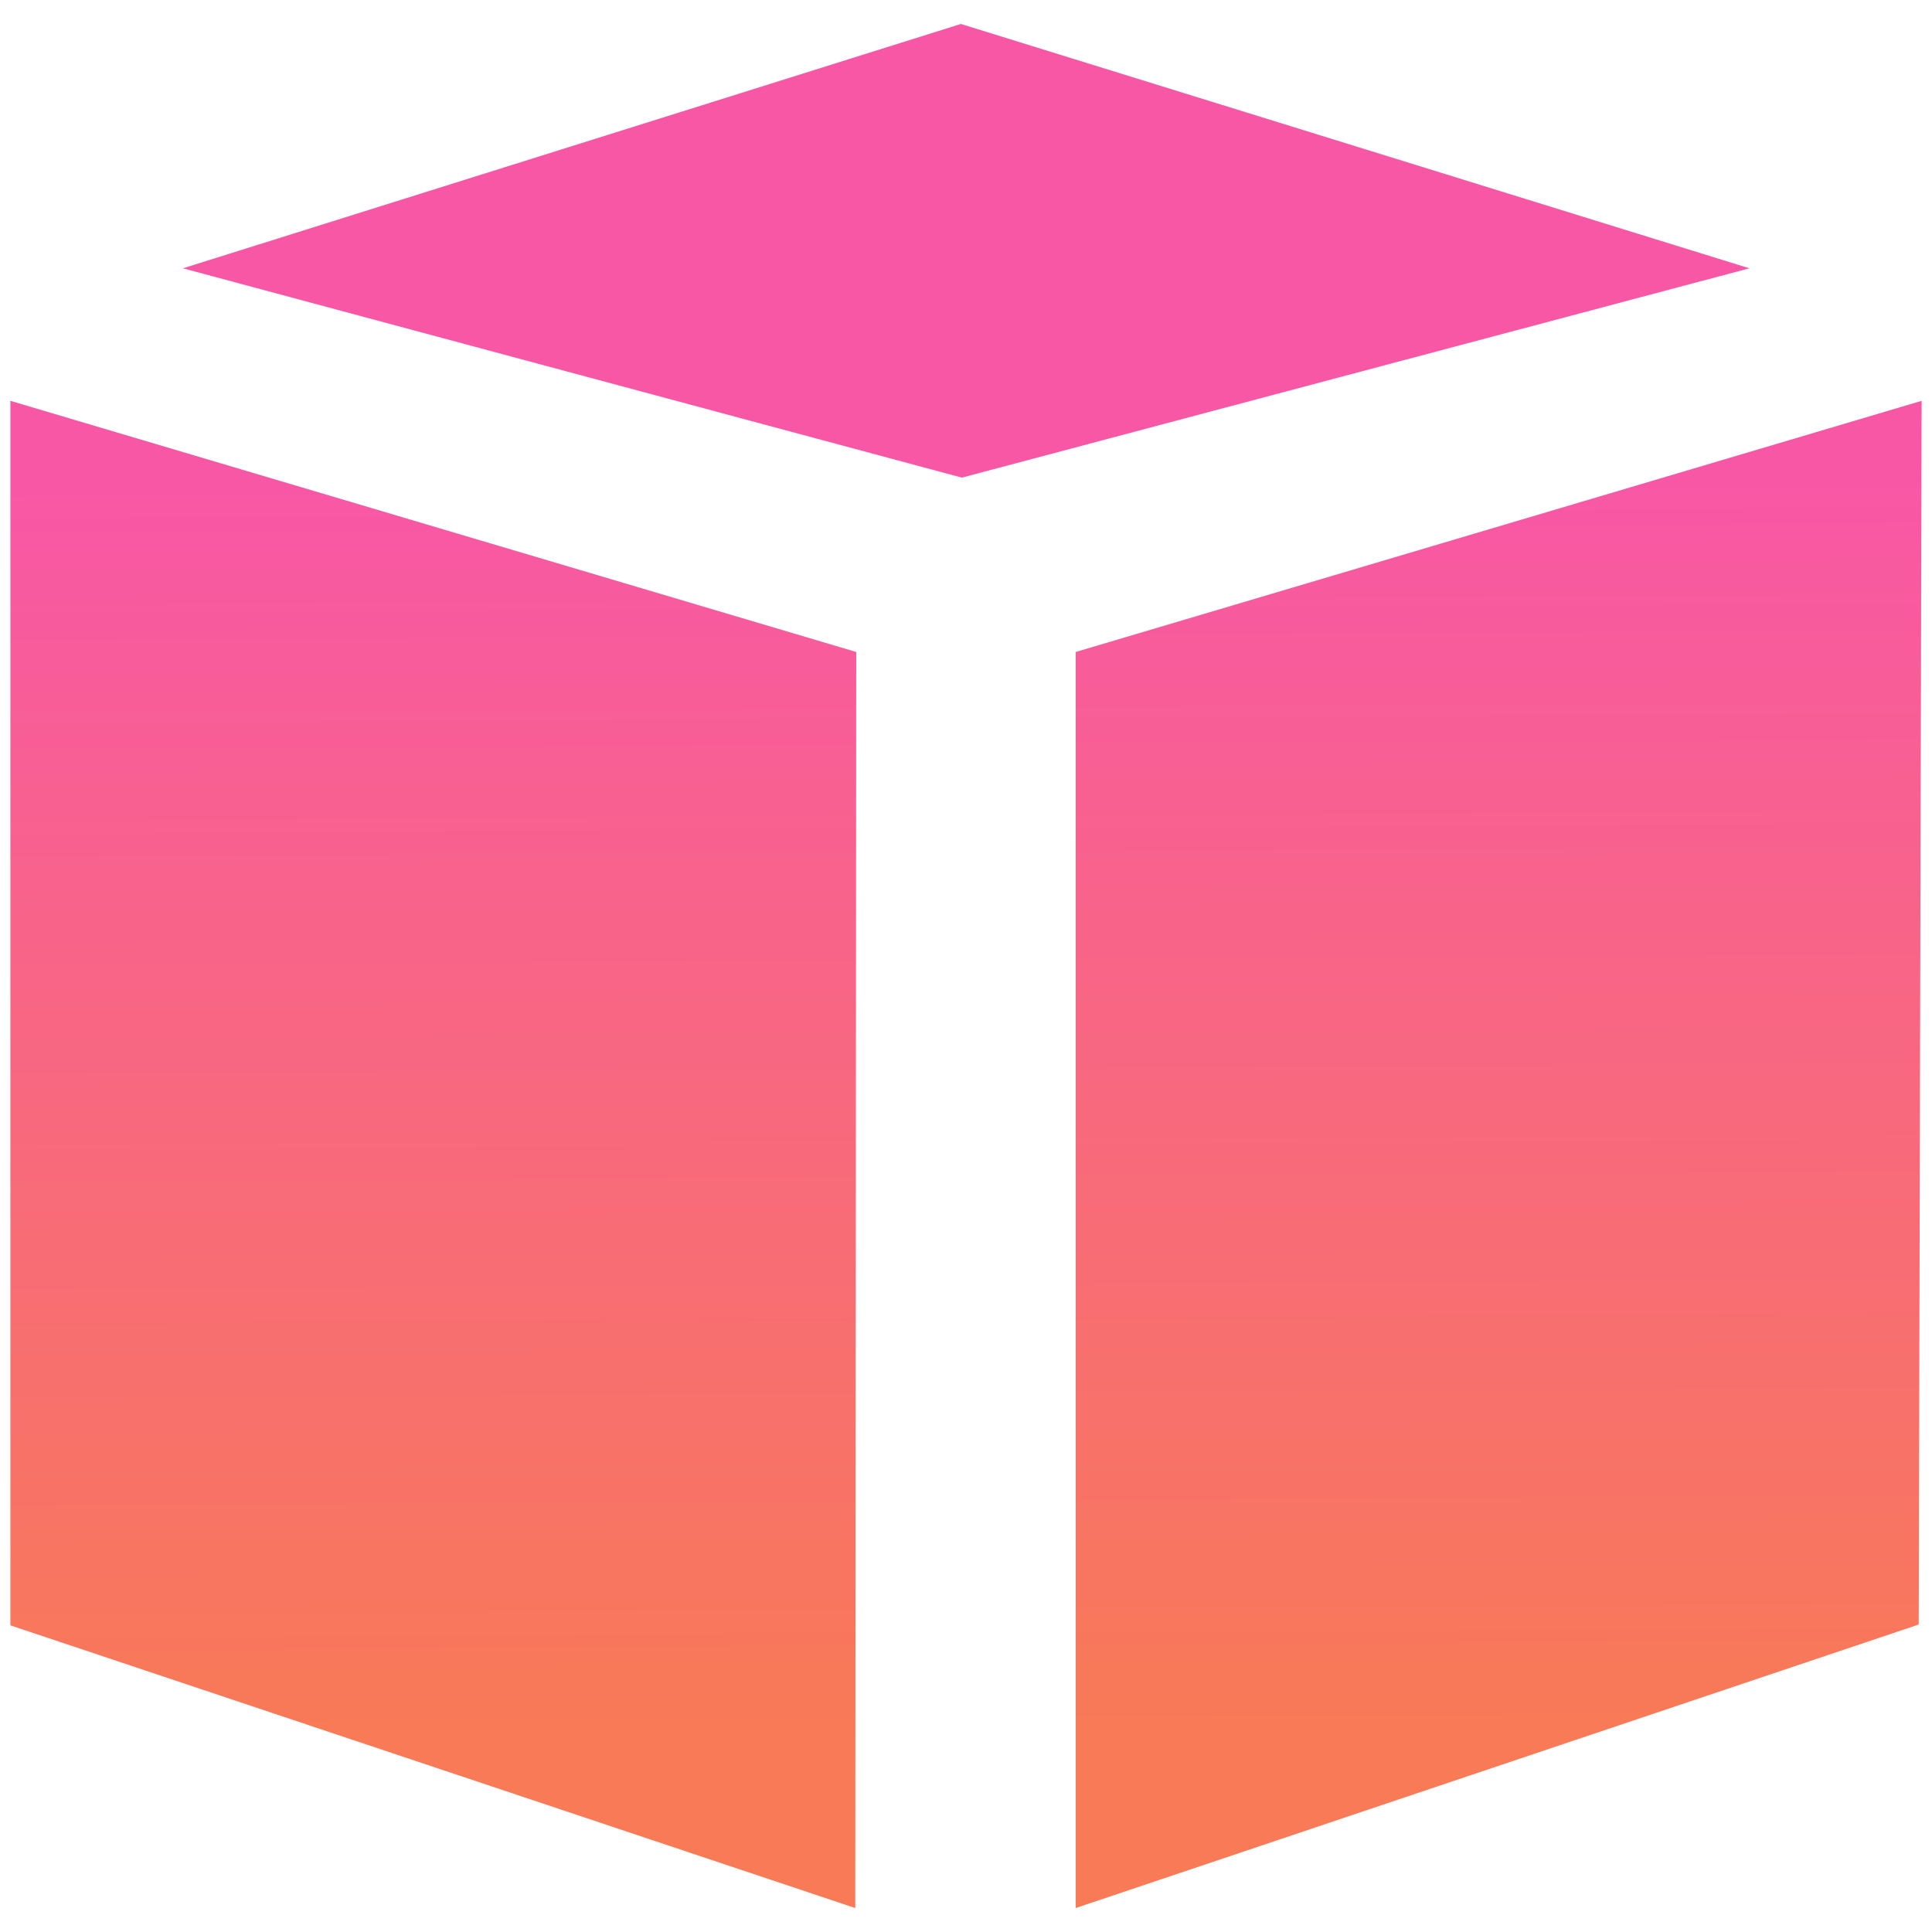 <?xml version="1.0" encoding="utf-8"?>
<!-- Generator: Adobe Illustrator 16.0.3, SVG Export Plug-In . SVG Version: 6.00 Build 0)  -->
<!DOCTYPE svg PUBLIC "-//W3C//DTD SVG 1.1//EN" "http://www.w3.org/Graphics/SVG/1.1/DTD/svg11.dtd">
<svg version="1.1" id="격리_모드" xmlns="http://www.w3.org/2000/svg" xmlns:xlink="http://www.w3.org/1999/xlink" x="0px"
	 y="0px" width="32px" height="32px" viewBox="0 0 32 32" enable-background="new 0 0 32 32" xml:space="preserve">
<g>
	<linearGradient id="SVGID_1_" gradientUnits="userSpaceOnUse" x1="7.119" y1="7.888" x2="7.229" y2="28.79">
		<stop  offset="0" style="stop-color:#F857A6"/>
		<stop  offset="1" style="stop-color:#F87A56"/>
	</linearGradient>
	<polygon fill="url(#SVGID_1_)" points="14.182,10.799 0.172,6.639 0.172,26.921 14.166,31.603 	"/>
	<linearGradient id="SVGID_2_" gradientUnits="userSpaceOnUse" x1="24.762" y1="7.795" x2="24.872" y2="28.697">
		<stop  offset="0" style="stop-color:#F857A6"/>
		<stop  offset="1" style="stop-color:#F87A56"/>
	</linearGradient>
	<polyline fill="url(#SVGID_2_)" points="17.817,10.799 31.828,6.639 31.78,26.907 17.817,31.603 17.817,10.799 	"/>
	<linearGradient id="SVGID_3_" gradientUnits="userSpaceOnUse" x1="16.02" y1="7.841" x2="16.13" y2="28.743">
		<stop  offset="0" style="stop-color:#F857A6"/>
		<stop  offset="1" style="stop-color:#F87A56"/>
	</linearGradient>
	<polyline fill="url(#SVGID_3_)" points="28.976,4.444 15.915,0.397 3.03,4.444 15.932,7.911 28.976,4.444 	"/>
</g>
</svg>
